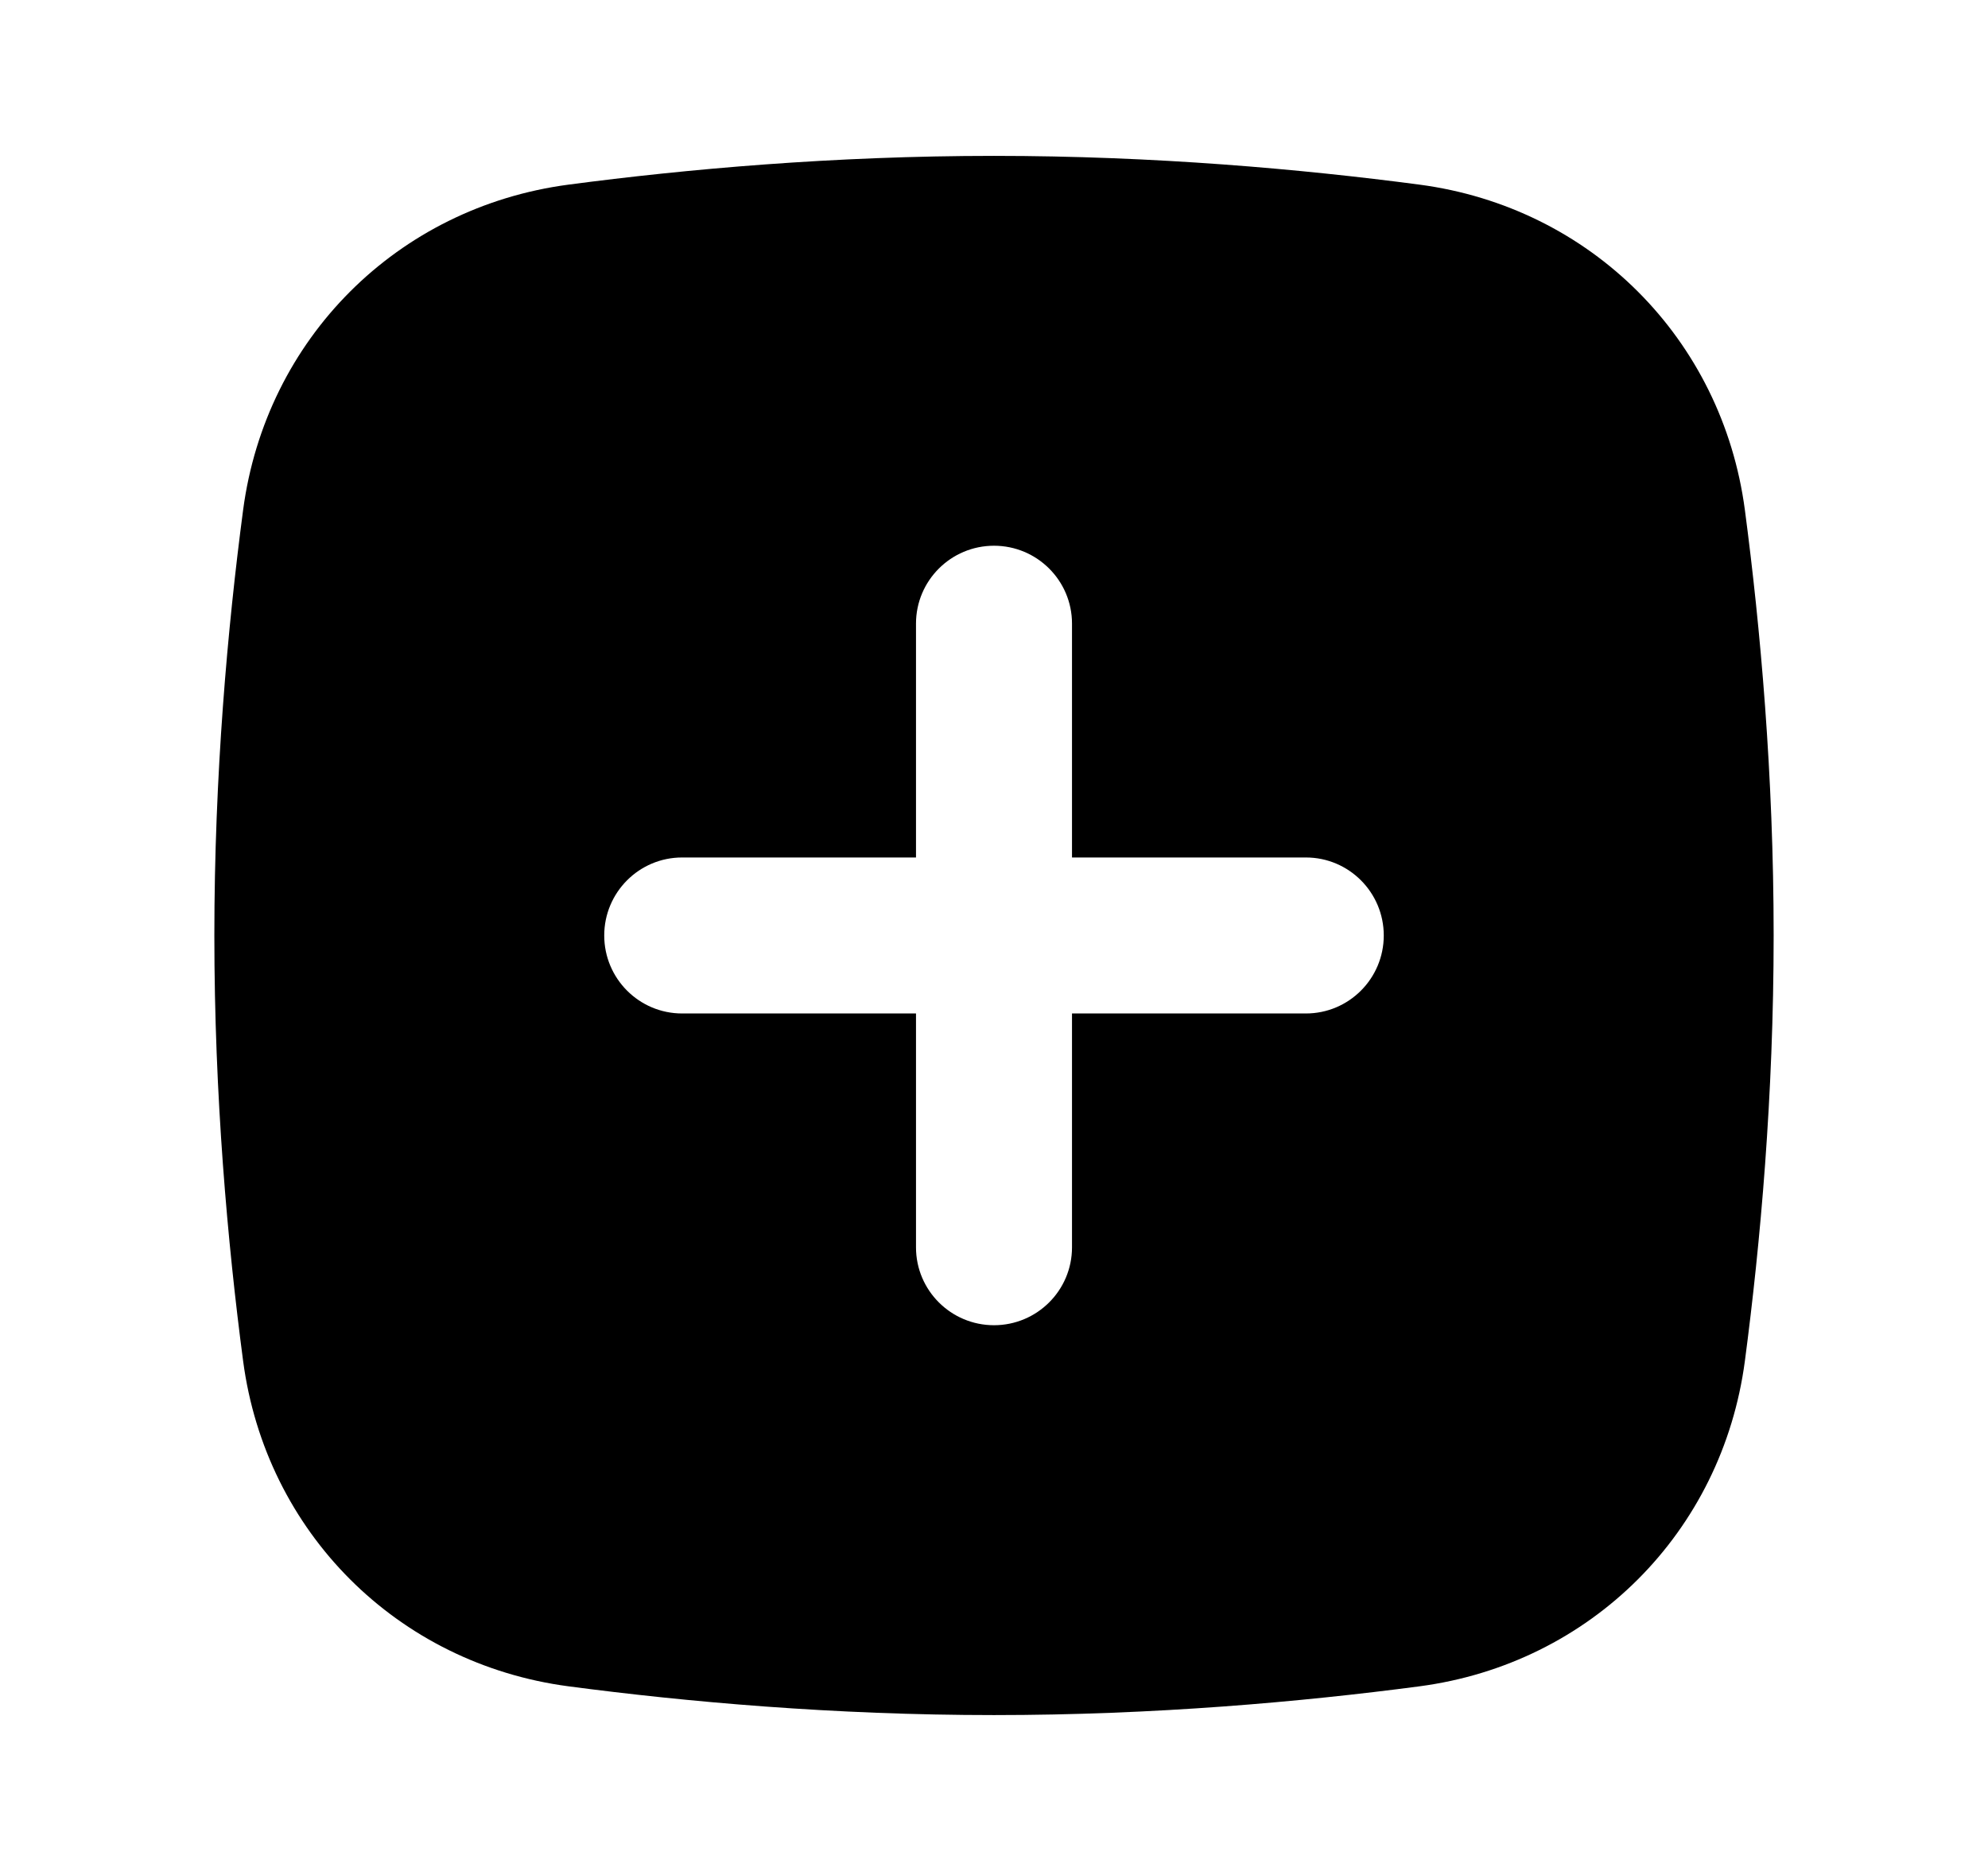 <svg width="17" height="16" viewBox="0 0 17 16" fill="none" xmlns="http://www.w3.org/2000/svg">
<path fill-rule="evenodd" clip-rule="evenodd" d="M4.861 1.579C3.397 1.773 2.273 2.897 2.079 4.361C1.946 5.368 1.833 6.627 1.833 8C1.833 9.372 1.946 10.632 2.079 11.639C2.273 13.103 3.397 14.227 4.861 14.421C5.868 14.554 7.127 14.667 8.5 14.667C9.872 14.667 11.132 14.554 12.139 14.421C13.603 14.227 14.727 13.103 14.921 11.639C15.054 10.632 15.167 9.372 15.167 8C15.167 6.627 15.054 5.368 14.921 4.361C14.727 2.897 13.603 1.773 12.139 1.579C11.132 1.446 9.872 1.333 8.5 1.333C7.127 1.333 5.868 1.446 4.861 1.579ZM8.5 4.667C8.132 4.667 7.833 4.965 7.833 5.333V7.333H5.833C5.465 7.333 5.167 7.632 5.167 8C5.167 8.368 5.465 8.667 5.833 8.667H7.833V10.667C7.833 11.035 8.132 11.333 8.5 11.333C8.868 11.333 9.167 11.035 9.167 10.667V8.667H11.167C11.535 8.667 11.833 8.368 11.833 8C11.833 7.632 11.535 7.333 11.167 7.333H9.167V5.333C9.167 4.965 8.868 4.667 8.5 4.667Z" fill="currentColor"/>
</svg>
